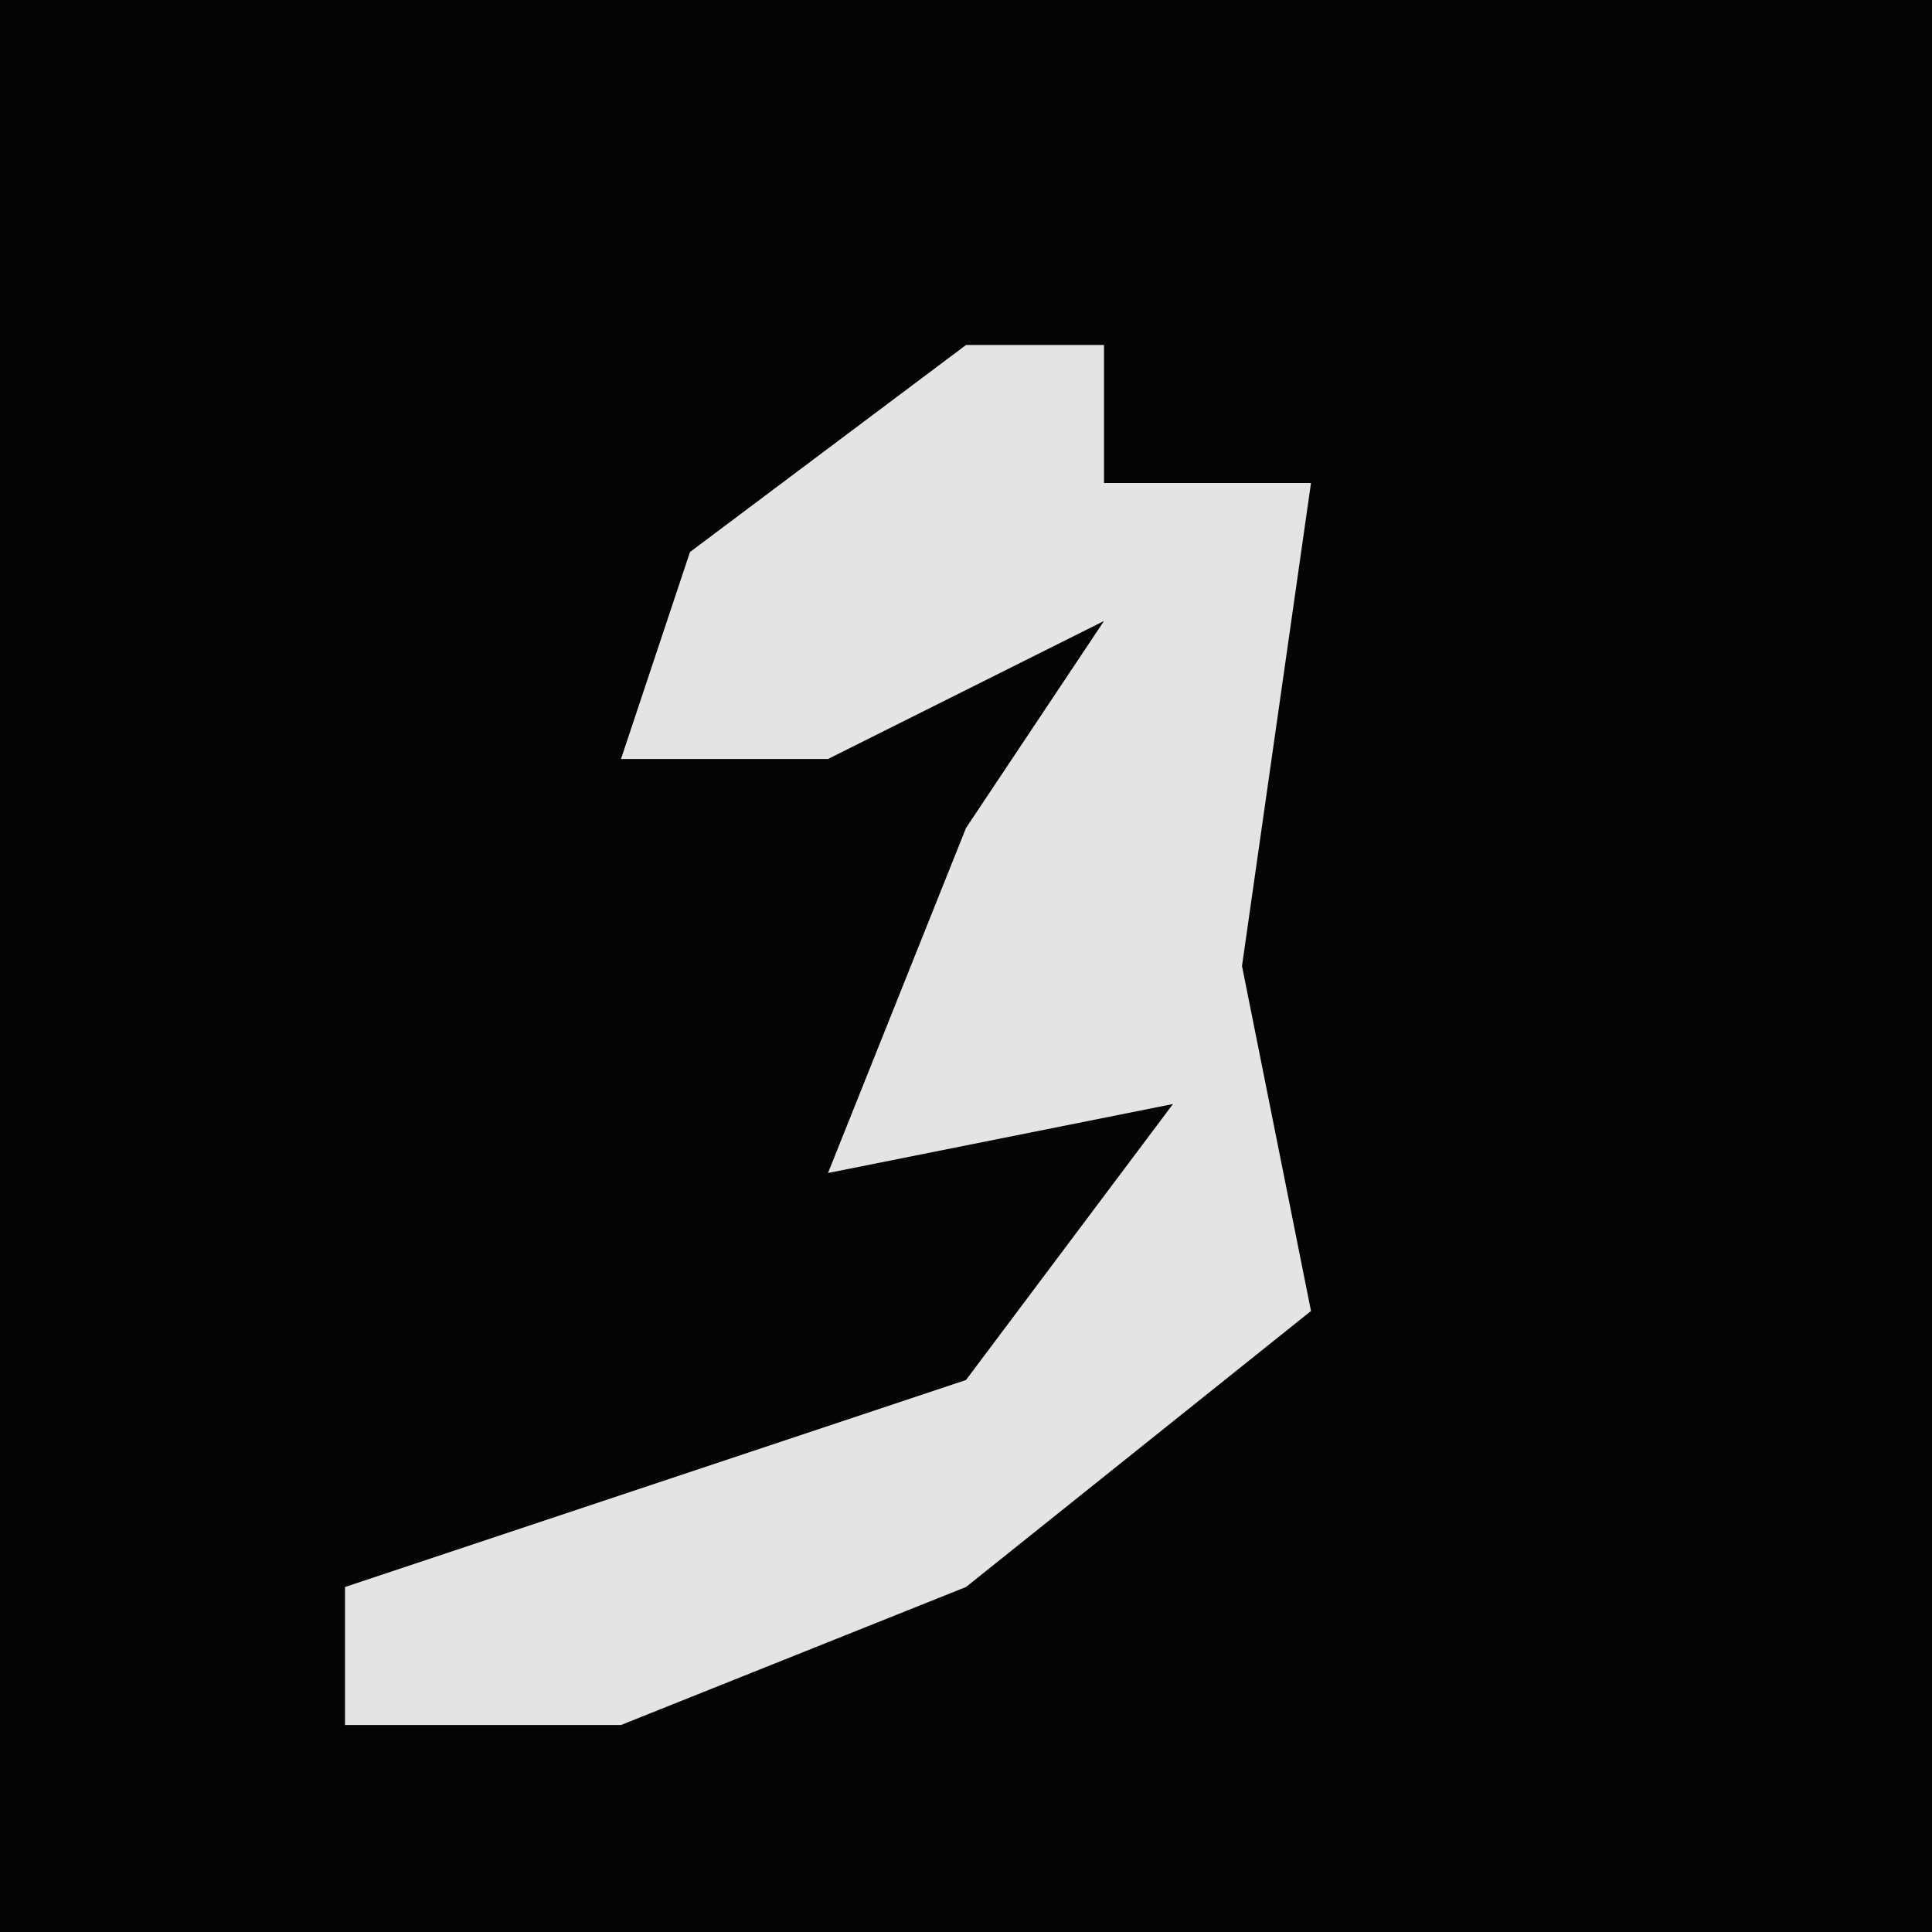 <?xml version="1.0" encoding="UTF-8"?>
<svg version="1.1" xmlns="http://www.w3.org/2000/svg" width="28" height="28">
<path d="M0,0 L28,0 L28,28 L0,28 Z " fill="#040404" transform="translate(0,0)"/>
<path d="M0,0 L2,0 L2,2 L5,2 L4,9 L5,14 L0,18 L-5,20 L-9,20 L-9,18 L0,15 L3,11 L-2,12 L0,7 L2,4 L-2,6 L-5,6 L-4,3 Z " fill="#E4E4E4" transform="translate(14,5)"/>
</svg>
